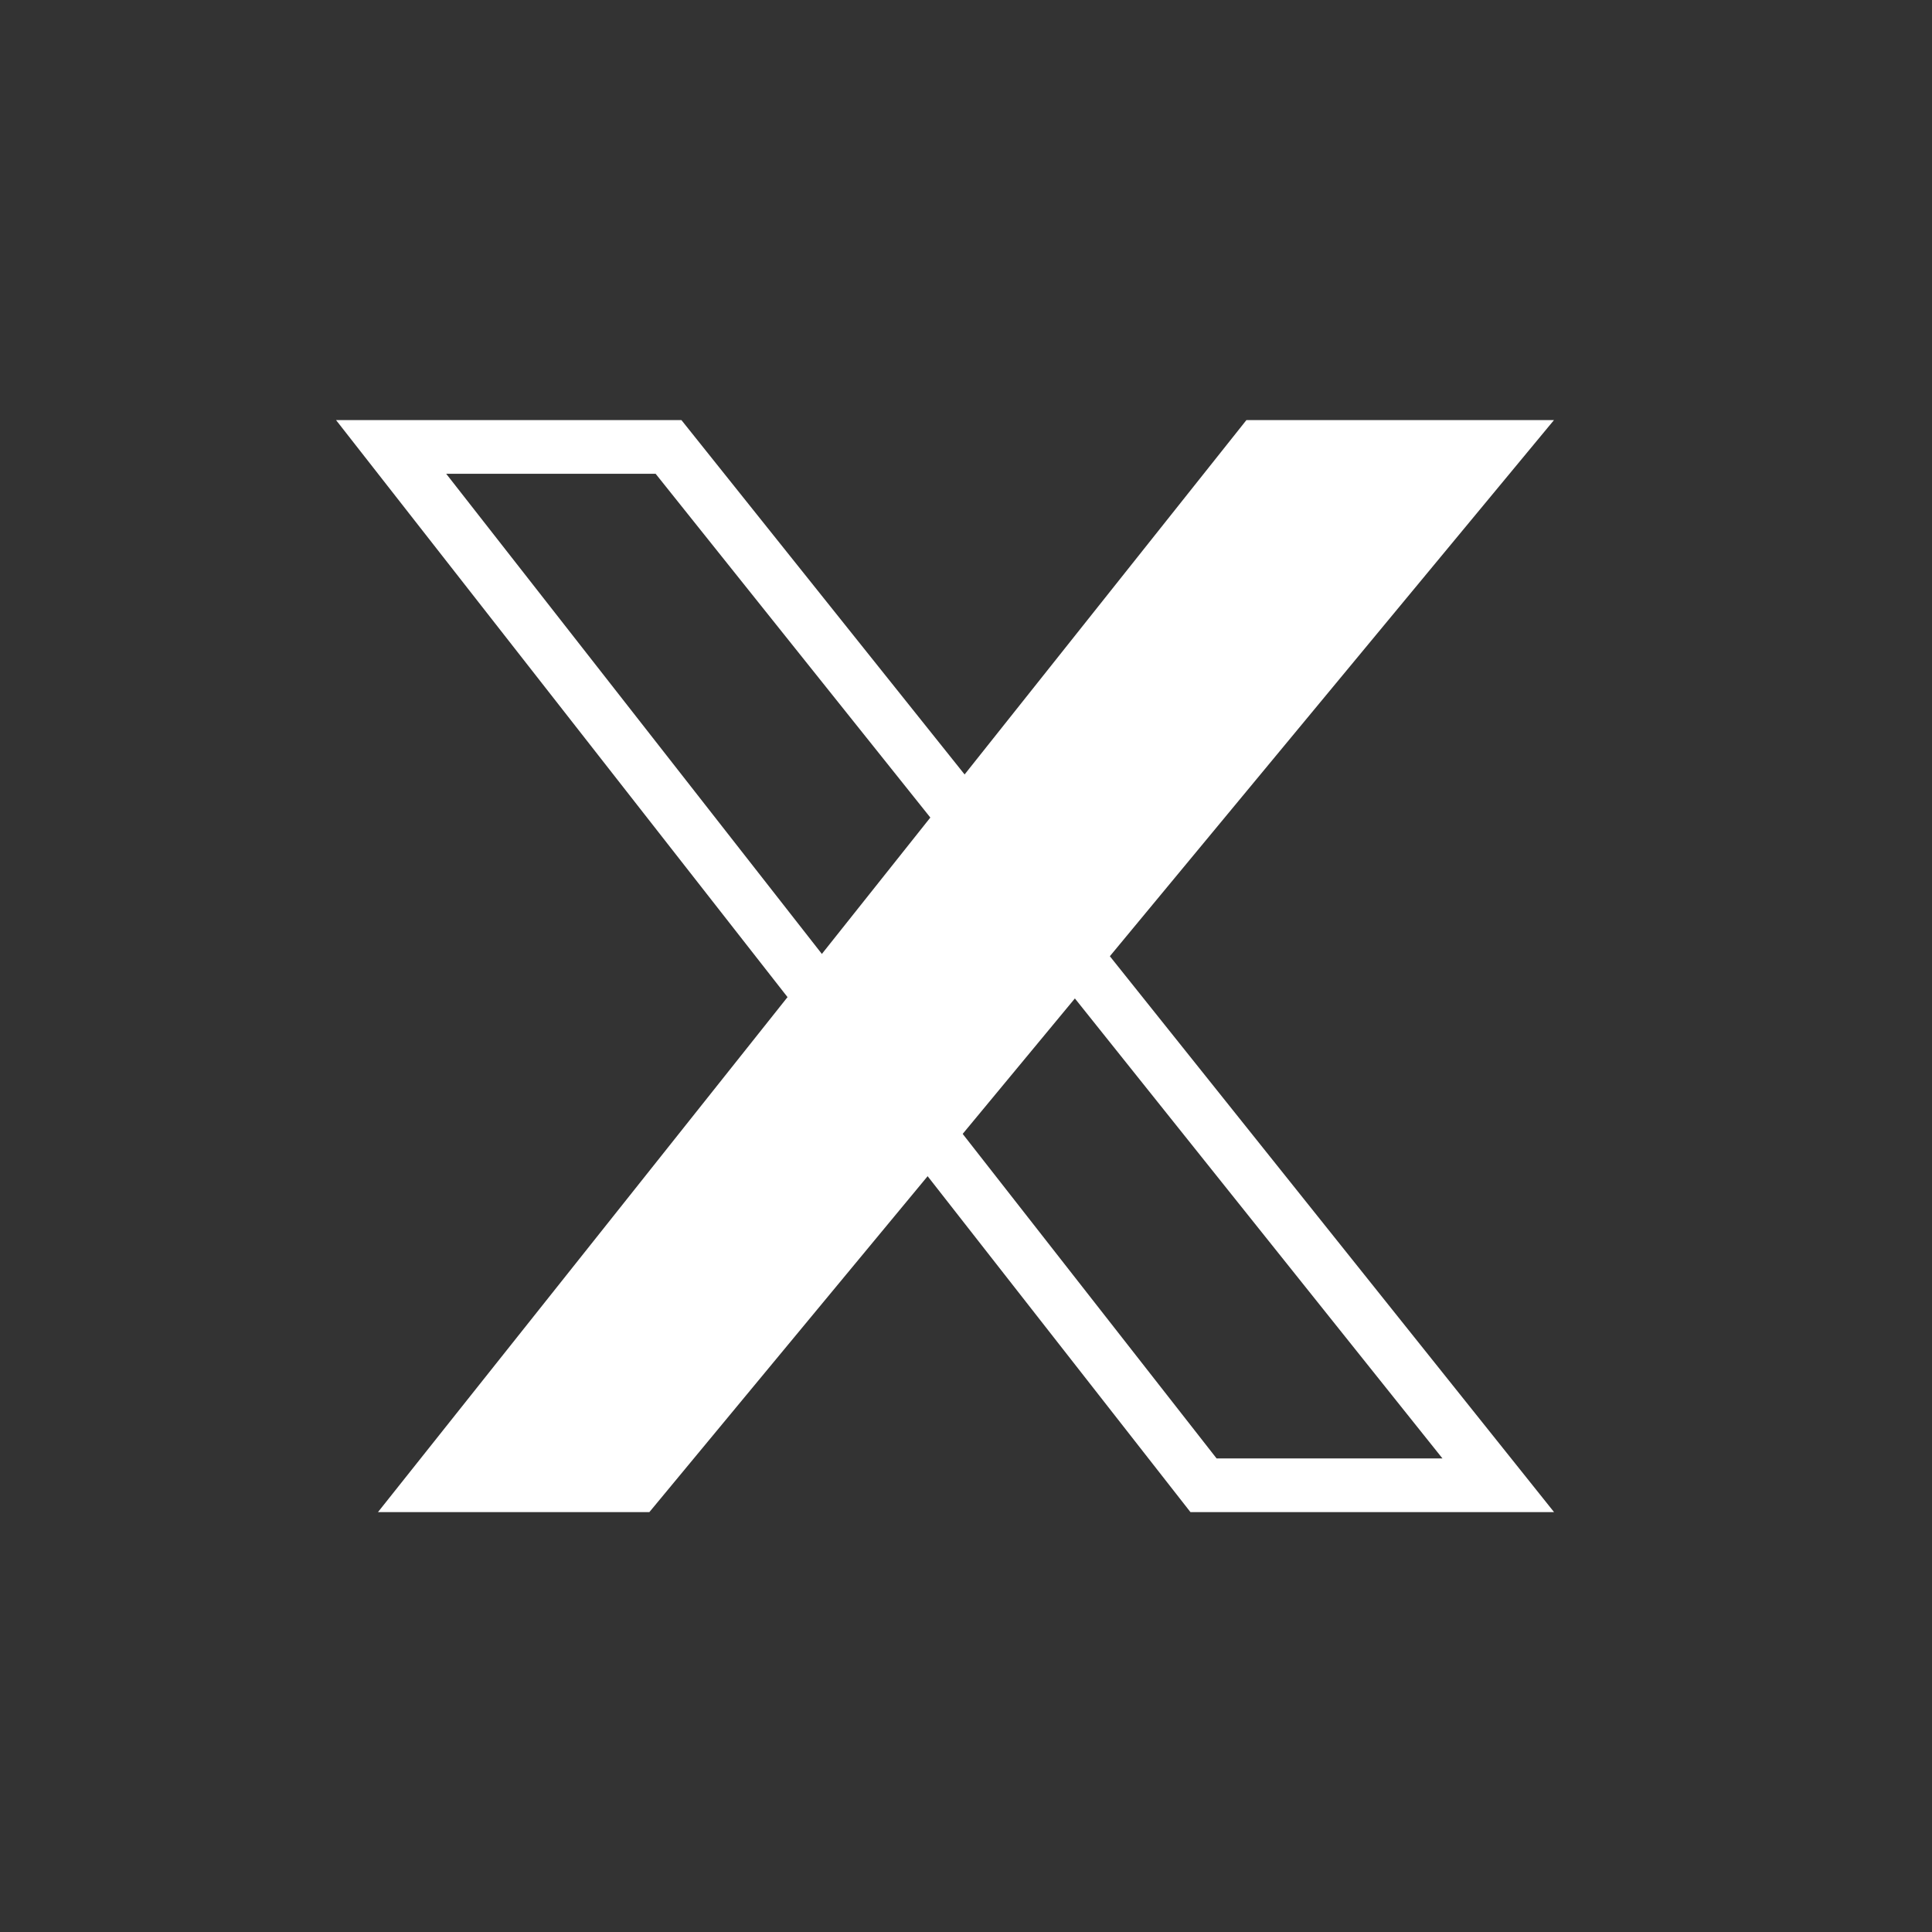 <svg width="36" height="36" viewBox="0 0 36 36" fill="none" xmlns="http://www.w3.org/2000/svg">
<rect x="0" y="0" width="36" height="36" fill="#333333" stroke="none"/>
<path d="M12.457 8.328L27.918 27.676H22.426L7.288 8.328H12.457Z" stroke="white"/>
<path d="M12.1 28.176H7.043L23.225 7.828H28.956L12.1 28.176Z" fill="white"/>
</svg>
